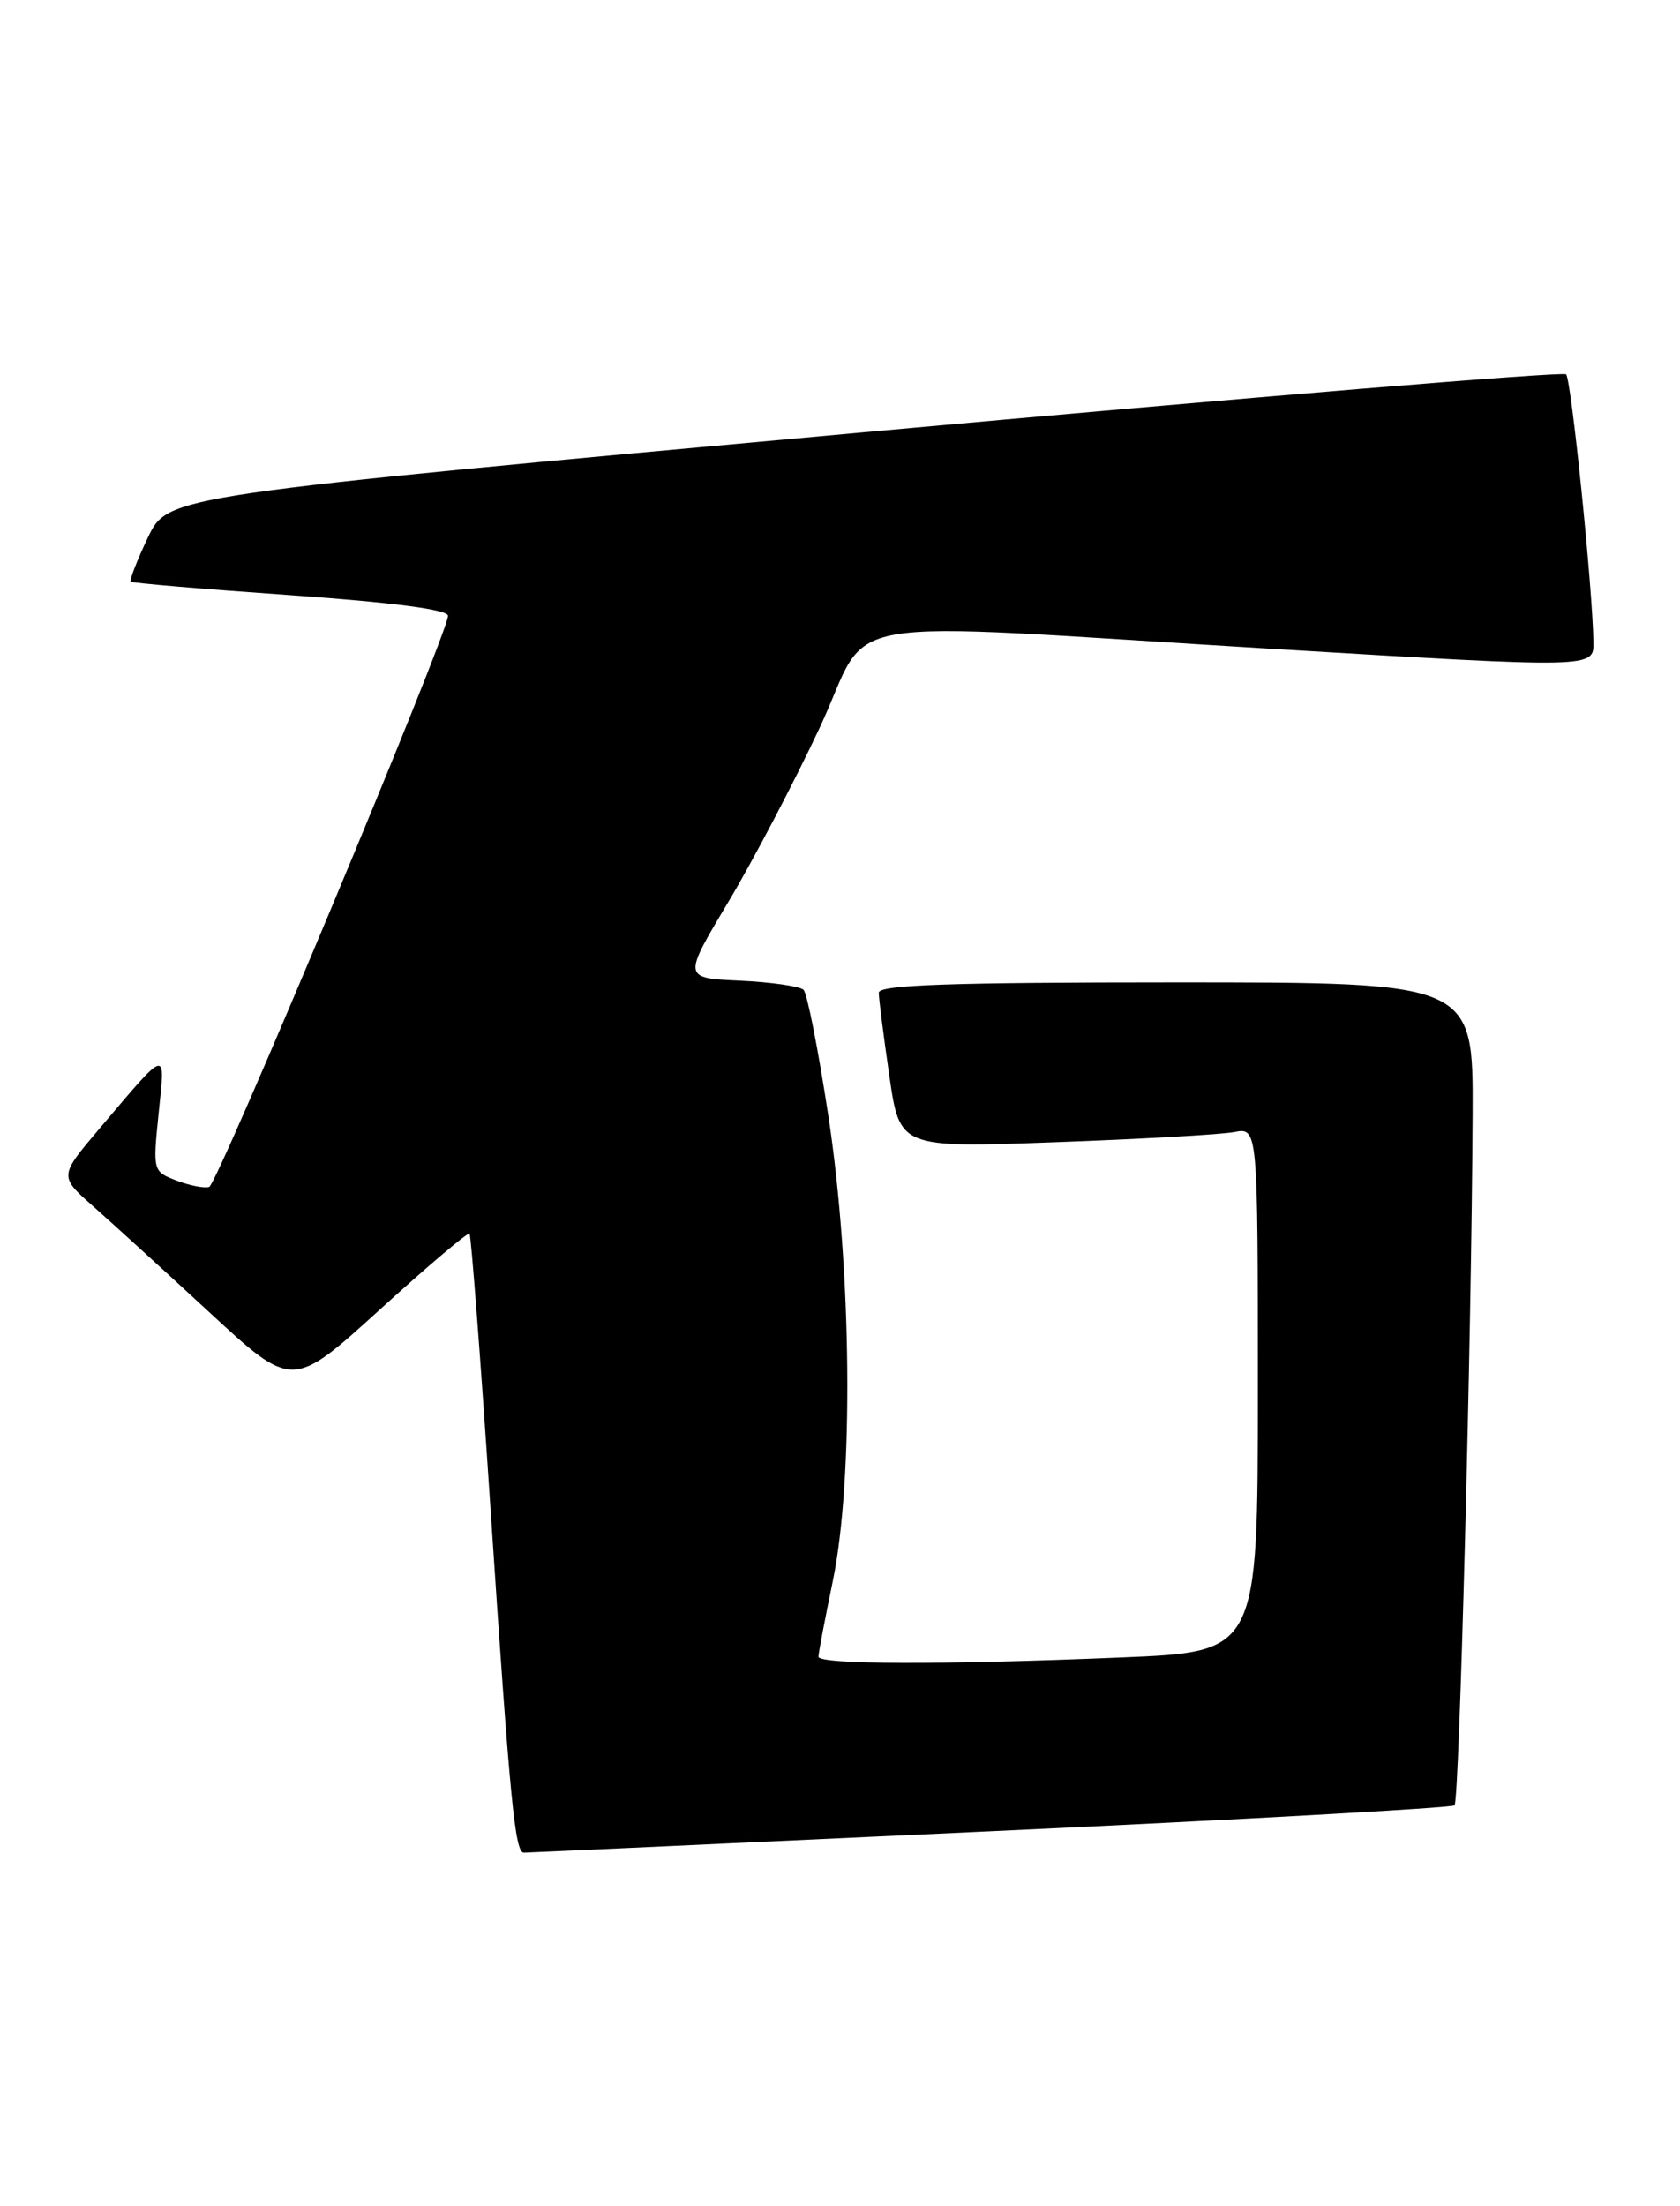 <?xml version="1.0" encoding="UTF-8" standalone="no"?>
<!DOCTYPE svg PUBLIC "-//W3C//DTD SVG 1.1//EN" "http://www.w3.org/Graphics/SVG/1.1/DTD/svg11.dtd" >
<svg xmlns="http://www.w3.org/2000/svg" xmlns:xlink="http://www.w3.org/1999/xlink" version="1.1" viewBox="0 0 195 256">
 <g >
 <path fill="currentColor"
d=" M 114.90 212.51 C 144.27 211.15 168.54 209.79 168.83 209.50 C 169.39 208.94 170.81 154.84 170.93 129.25 C 171.00 114.00 171.00 114.00 136.50 114.00 C 110.36 114.00 102.00 114.29 102.00 115.20 C 102.00 115.86 102.55 120.18 103.22 124.80 C 104.43 133.21 104.43 133.21 122.47 132.55 C 132.38 132.19 141.74 131.66 143.25 131.37 C 146.00 130.84 146.00 130.84 146.00 161.26 C 146.00 191.69 146.00 191.69 130.25 192.34 C 109.32 193.21 95.00 193.17 95.00 192.25 C 95.00 191.84 95.75 187.90 96.66 183.50 C 99.09 171.80 98.87 147.40 96.16 129.57 C 94.99 121.91 93.70 115.30 93.27 114.87 C 92.85 114.45 89.52 113.97 85.88 113.80 C 79.26 113.50 79.26 113.50 84.51 104.71 C 87.40 99.88 92.18 90.77 95.13 84.47 C 101.47 70.95 94.71 72.11 148.25 75.33 C 185.00 77.53 185.00 77.53 184.95 74.52 C 184.86 68.26 182.38 44.05 181.78 43.44 C 181.43 43.09 144.77 46.12 100.32 50.16 C 19.50 57.51 19.50 57.51 17.18 62.35 C 15.91 65.02 15.01 67.33 15.18 67.50 C 15.36 67.66 23.71 68.37 33.75 69.07 C 45.62 69.91 52.00 70.74 52.00 71.46 C 52.00 73.49 25.27 137.41 24.28 137.74 C 23.74 137.92 22.05 137.59 20.52 137.01 C 17.74 135.95 17.73 135.91 18.41 129.22 C 19.19 121.61 19.57 121.51 11.52 131.00 C 6.86 136.50 6.86 136.50 10.83 140.00 C 13.01 141.93 19.10 147.48 24.37 152.35 C 33.94 161.19 33.94 161.19 44.05 152.01 C 49.61 146.95 54.31 142.97 54.50 143.16 C 54.68 143.35 55.78 157.68 56.93 175.00 C 59.21 209.25 59.77 215.00 60.81 214.99 C 61.19 214.99 85.53 213.87 114.90 212.51 Z "/>
</g>
</svg>